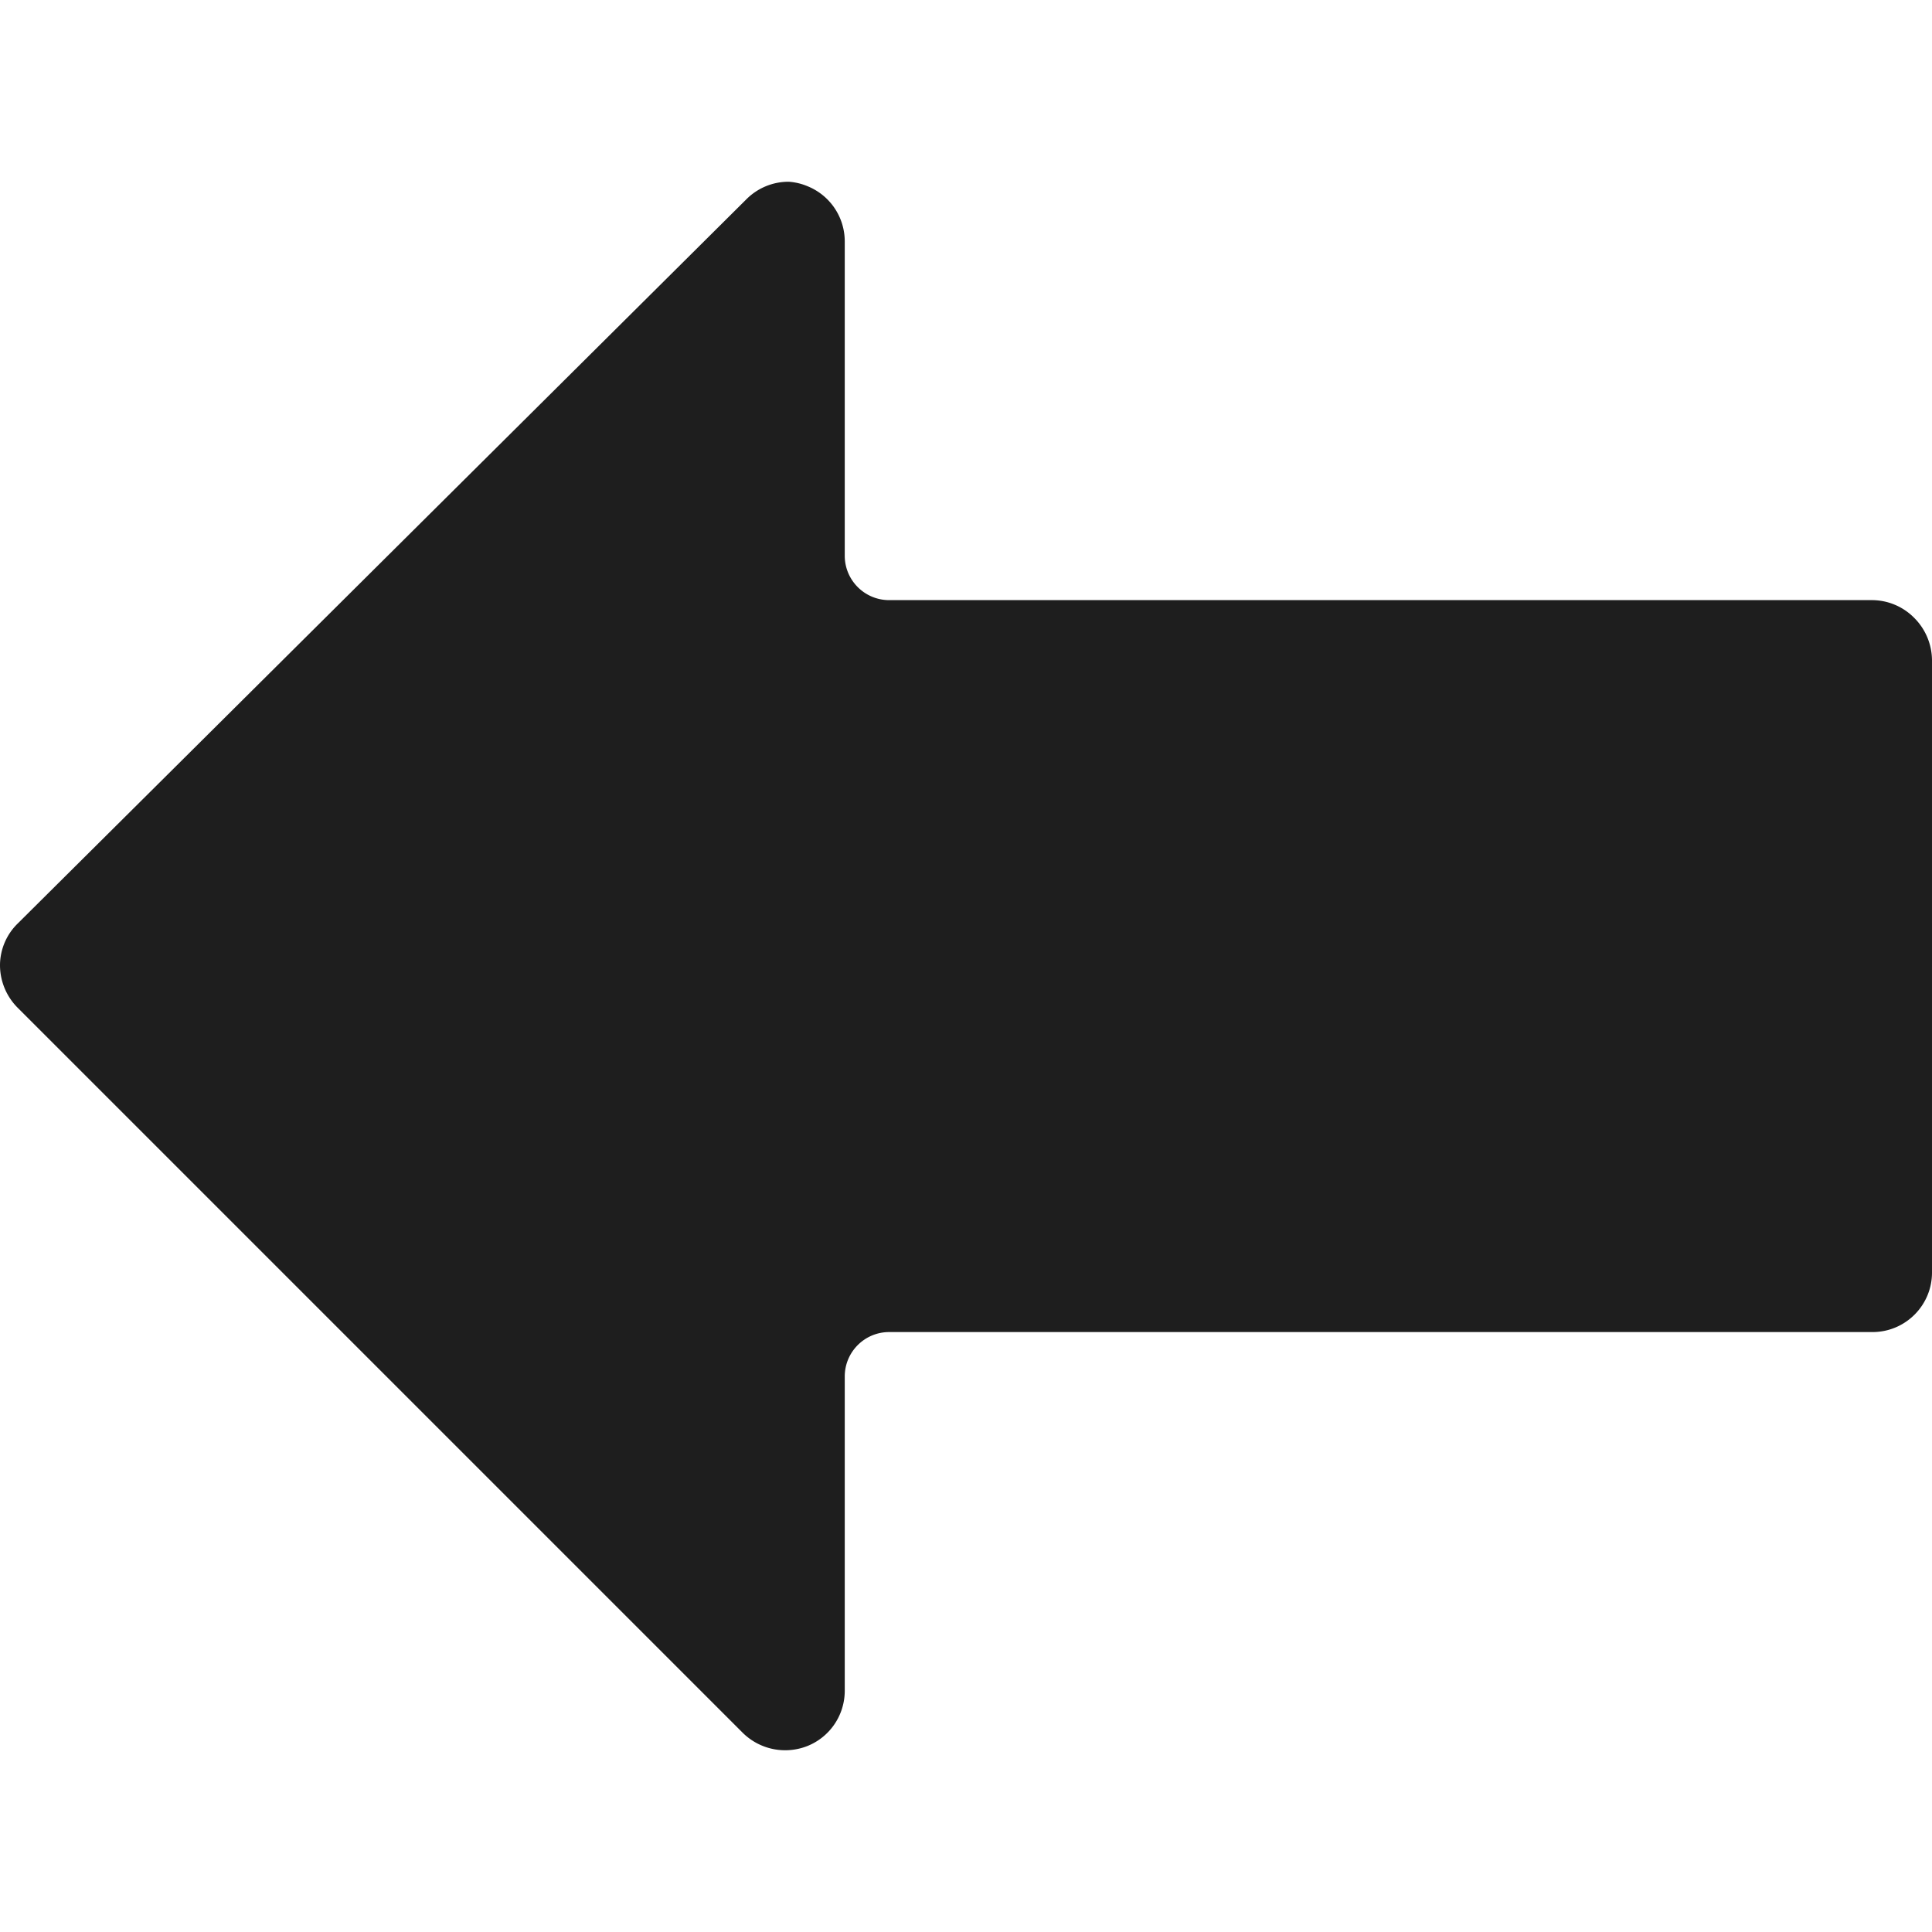 <svg xmlns="http://www.w3.org/2000/svg" version="1.1" xmlns:xlink="http://www.w3.org/1999/xlink" width="512" height="512" x="0" y="0" viewBox="0 0 464 464" style="enable-background:new 0 0 512 512" xml:space="preserve" class=""><g><path d="M459.733 148.396a14.294 14.294 0 0 0-10.24-4.267H213.547c-5.891 0-10.667-4.776-10.667-10.667v-75.52a14.294 14.294 0 0 0-8.96-13.227 14.1 14.1 0 0 0-4.48-1.067 14.294 14.294 0 0 0-10.24 4.267L4.267 221.783A14.078 14.078 0 0 0 0 231.81a14.503 14.503 0 0 0 4.267 10.24l174.08 174.08a14.506 14.506 0 0 0 15.573 3.2 14.292 14.292 0 0 0 8.96-13.227v-75.52c0-5.891 4.776-10.667 10.667-10.667h236.16c7.894 0 14.293-6.399 14.293-14.293V158.636a14.507 14.507 0 0 0-4.267-10.24z" fill="#1e1e1e" opacity="1" data-original="#000000" class=""></path></g></svg>